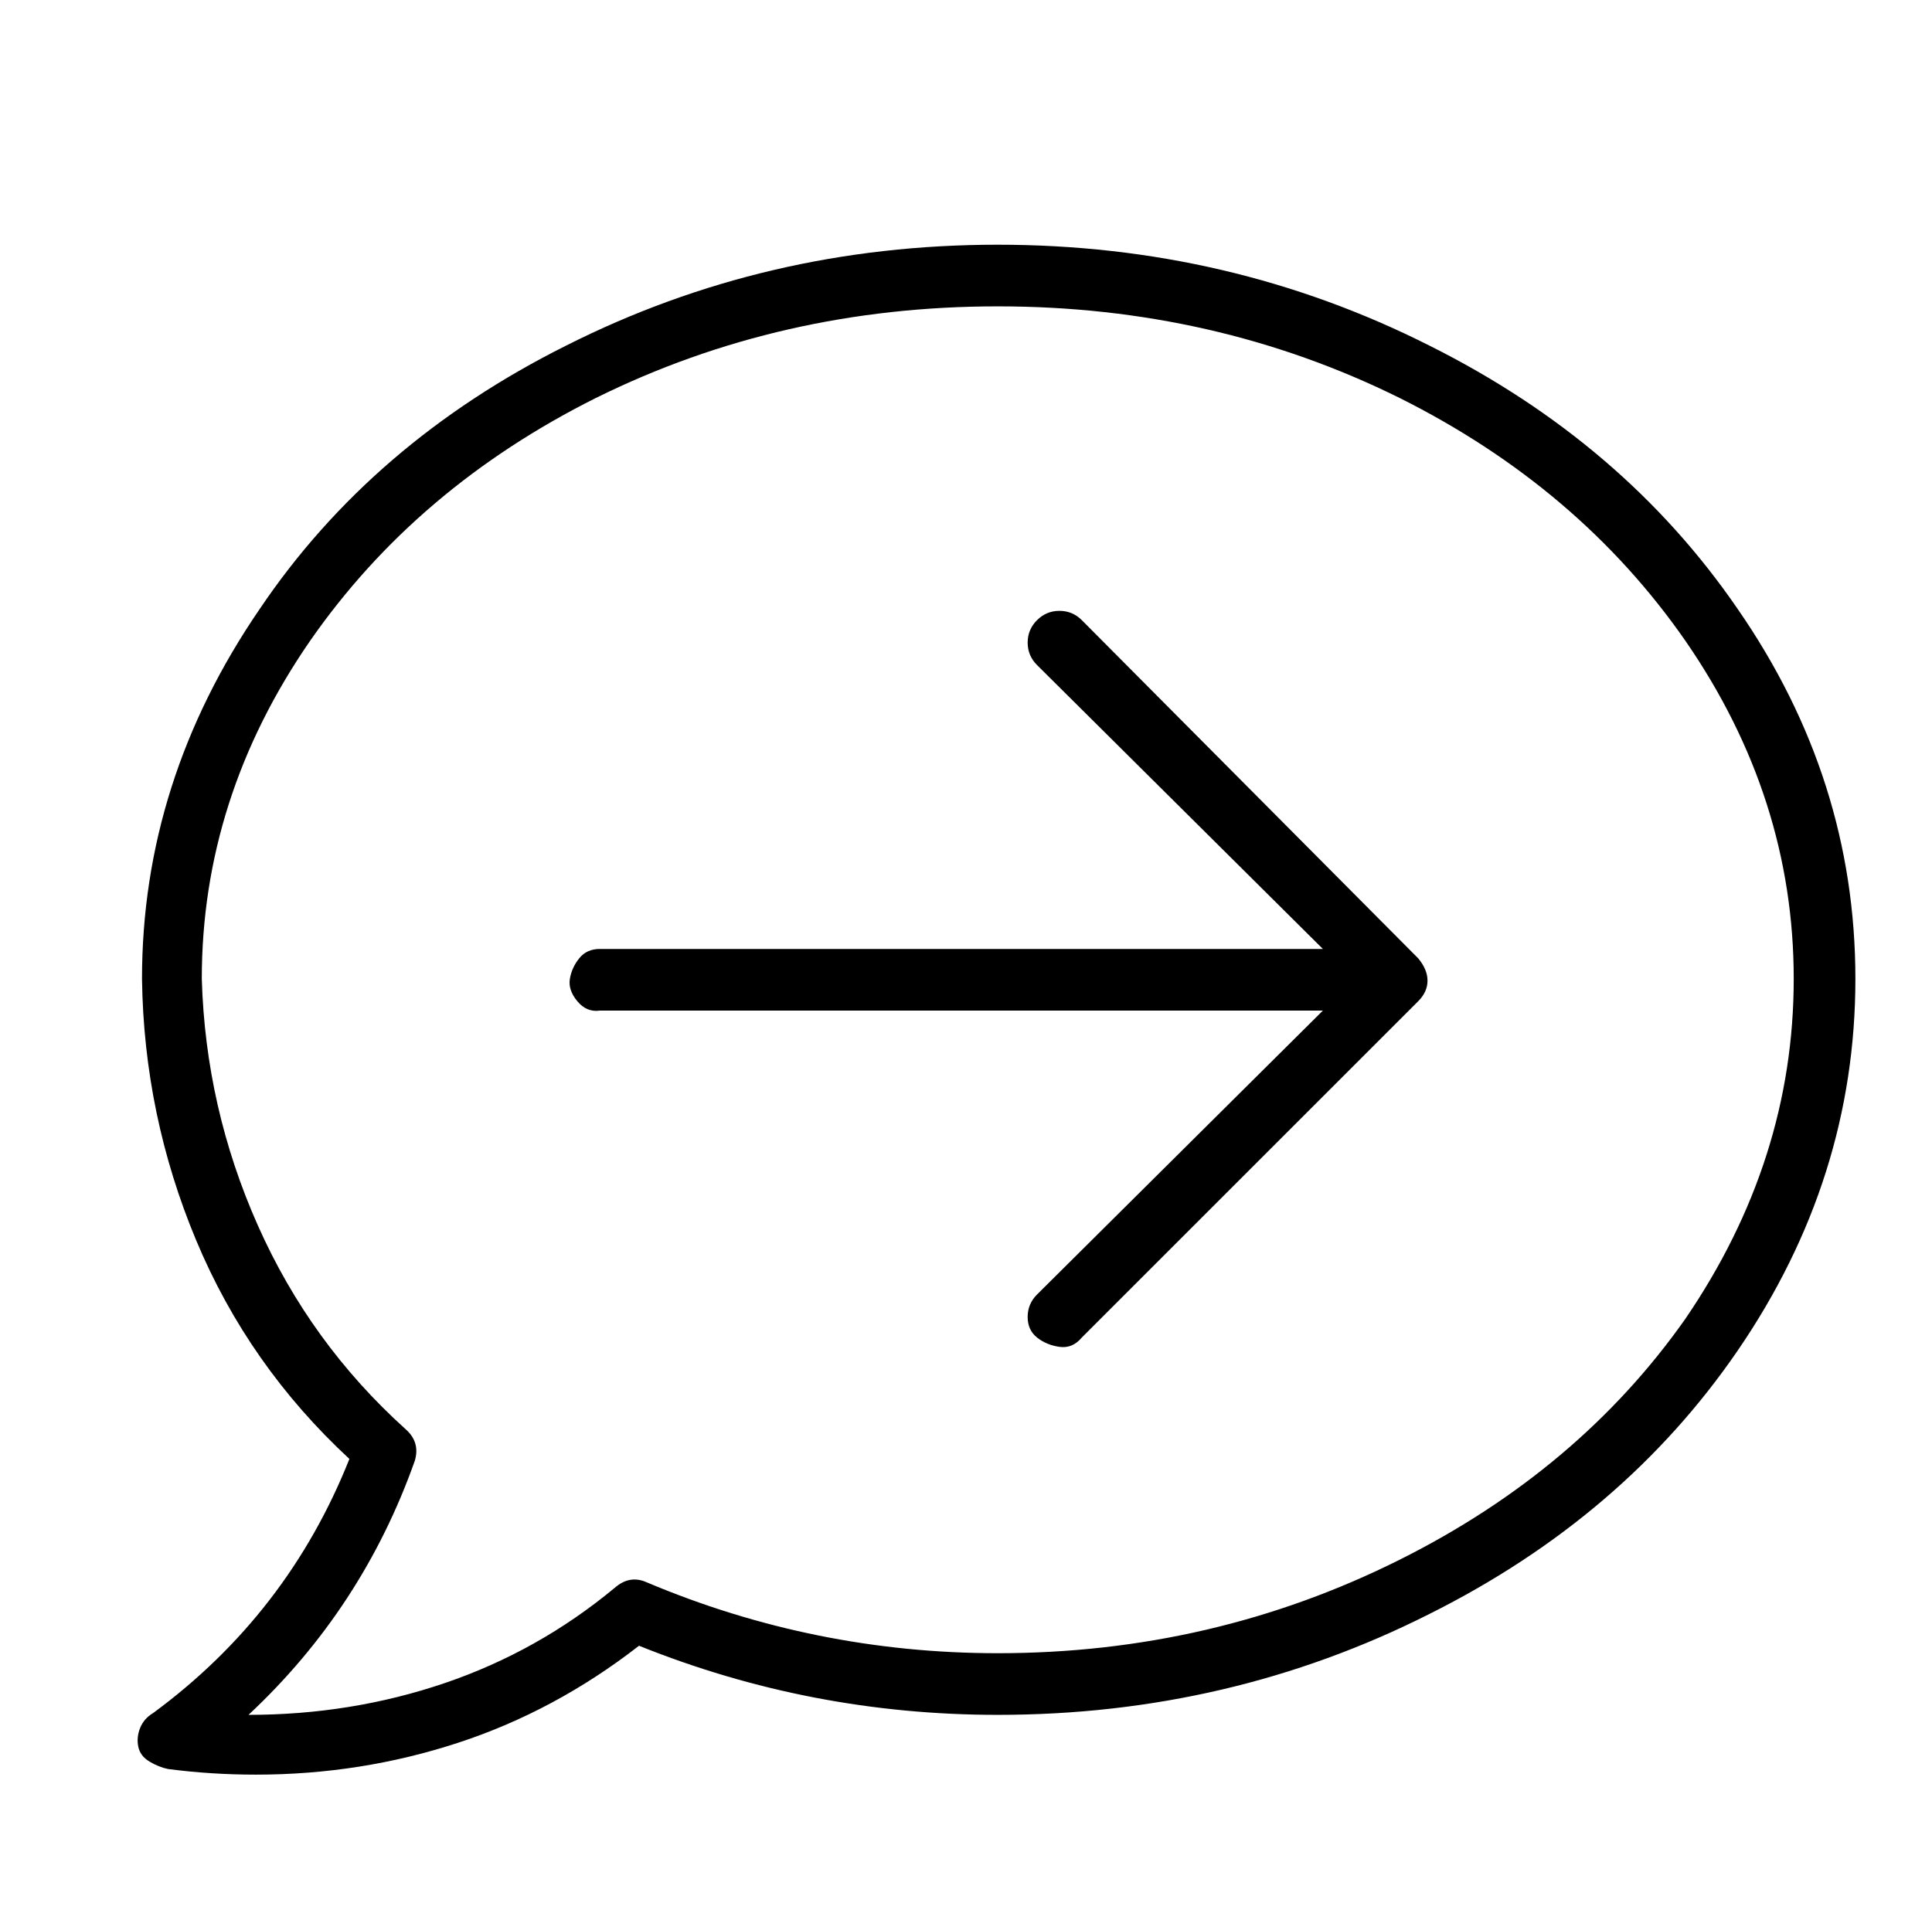 <?xml version="1.0" standalone="no"?>
<!DOCTYPE svg PUBLIC "-//W3C//DTD SVG 1.1//EN" "http://www.w3.org/Graphics/SVG/1.1/DTD/svg11.dtd" >
<svg xmlns="http://www.w3.org/2000/svg" xmlns:xlink="http://www.w3.org/1999/xlink" version="1.1" viewBox="-10 0 1034 1024">
   <path fill="currentColor"
d="M569 332q-5 -5 -12 -5t-12 5t-5 12t5 12l153 152h-387q-7 0 -11 5t-5 11t4 12t12 5h387l-153 152q-5 5 -5 12t5 11t12 5t12 -5l180 -180q5 -5 5 -11t-5 -12zM524 131q-124 0 -231 54q-104 52 -164 141q-63 92 -63 198q1 73 29 140t82 117q-33 83 -105 136q-5 3 -7 8
t-1 10t6 8t10 4q23 3 47 3q56 0 108 -17t97 -52q92 37 192 37q124 0 231 -54q104 -52 165 -141q63 -92 63 -199t-63 -198q-61 -89 -165 -141q-107 -54 -231 -54zM524 885q-98 0 -188 -38q-9 -4 -17 3q-41 34 -91 51t-105 17q61 -57 89 -136q3 -10 -5 -17q-51 -46 -79 -109
t-30 -132q0 -97 58 -181q57 -82 153 -130q99 -49 215 -49t215 49q96 48 153 130q58 84 58 181t-58 182q-57 81 -153 129q-100 50 -215 50z" />
</svg>
